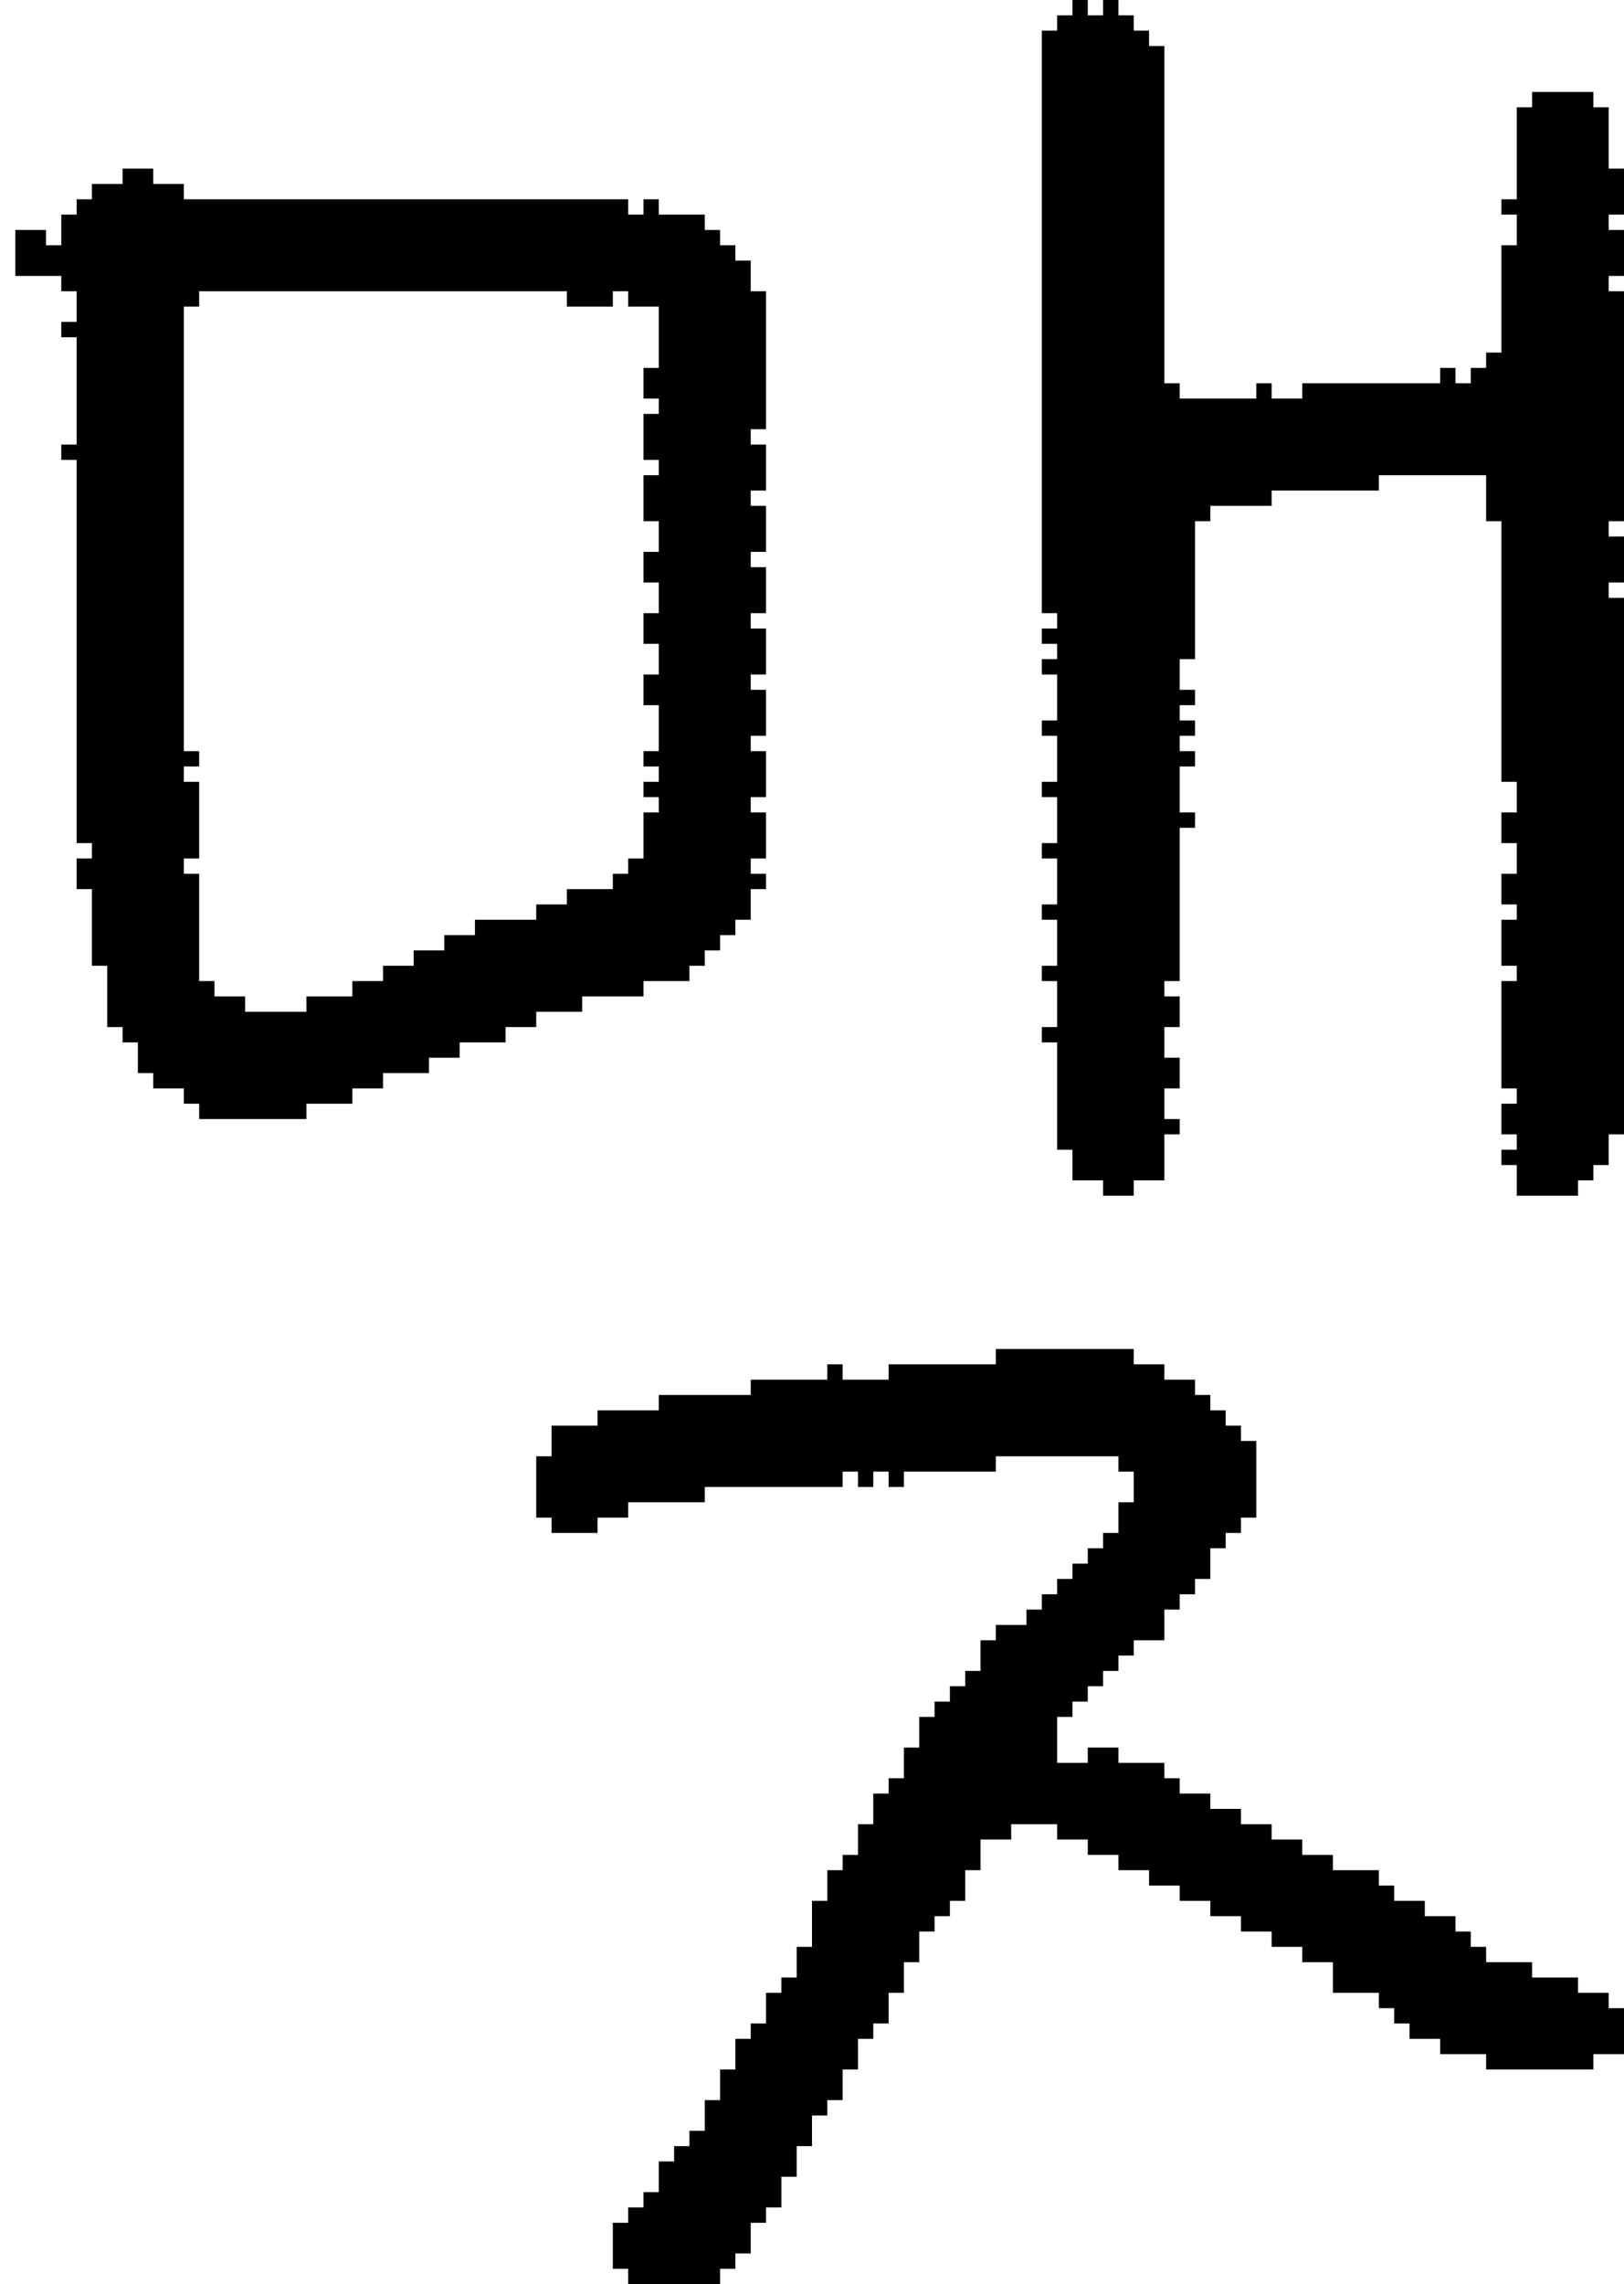 <?xml version="1.0" encoding="UTF-8" standalone="no"?>
<!DOCTYPE svg PUBLIC "-//W3C//DTD SVG 1.1//EN" 
  "http://www.w3.org/Graphics/SVG/1.1/DTD/svg11.dtd">
<svg width="106" height="149"
     xmlns="http://www.w3.org/2000/svg" version="1.1">
 <path d="  M 45,64  L 45,63  L 46,63  L 46,62  L 47,62  L 47,61  L 48,61  L 48,60  L 49,60  L 49,58  L 50,58  L 50,57  L 49,57  L 49,56  L 50,56  L 50,53  L 49,53  L 49,52  L 50,52  L 50,49  L 49,49  L 49,48  L 50,48  L 50,45  L 49,45  L 49,44  L 50,44  L 50,41  L 49,41  L 49,40  L 50,40  L 50,37  L 49,37  L 49,36  L 50,36  L 50,33  L 49,33  L 49,32  L 50,32  L 50,29  L 49,29  L 49,28  L 50,28  L 50,19  L 49,19  L 49,17  L 48,17  L 48,16  L 47,16  L 47,15  L 46,15  L 46,14  L 43,14  L 43,13  L 42,13  L 42,14  L 41,14  L 41,13  L 12,13  L 12,12  L 10,12  L 10,11  L 8,11  L 8,12  L 6,12  L 6,13  L 5,13  L 5,14  L 4,14  L 4,16  L 3,16  L 3,15  L 1,15  L 1,18  L 4,18  L 4,19  L 5,19  L 5,21  L 4,21  L 4,22  L 5,22  L 5,29  L 4,29  L 4,30  L 5,30  L 5,55  L 6,55  L 6,56  L 5,56  L 5,58  L 6,58  L 6,63  L 7,63  L 7,67  L 8,67  L 8,68  L 9,68  L 9,70  L 10,70  L 10,71  L 12,71  L 12,72  L 13,72  L 13,73  L 20,73  L 20,72  L 23,72  L 23,71  L 25,71  L 25,70  L 28,70  L 28,69  L 30,69  L 30,68  L 33,68  L 33,67  L 35,67  L 35,66  L 38,66  L 38,65  L 42,65  L 42,64  Z  M 12,20  L 13,20  L 13,19  L 37,19  L 37,20  L 40,20  L 40,19  L 41,19  L 41,20  L 43,20  L 43,24  L 42,24  L 42,26  L 43,26  L 43,27  L 42,27  L 42,30  L 43,30  L 43,31  L 42,31  L 42,34  L 43,34  L 43,36  L 42,36  L 42,38  L 43,38  L 43,40  L 42,40  L 42,42  L 43,42  L 43,44  L 42,44  L 42,46  L 43,46  L 43,49  L 42,49  L 42,50  L 43,50  L 43,51  L 42,51  L 42,52  L 43,52  L 43,53  L 42,53  L 42,56  L 41,56  L 41,57  L 40,57  L 40,58  L 37,58  L 37,59  L 35,59  L 35,60  L 31,60  L 31,61  L 29,61  L 29,62  L 27,62  L 27,63  L 25,63  L 25,64  L 23,64  L 23,65  L 20,65  L 20,66  L 16,66  L 16,65  L 14,65  L 14,64  L 13,64  L 13,57  L 12,57  L 12,56  L 13,56  L 13,51  L 12,51  L 12,50  L 13,50  L 13,49  L 12,49  Z  " style="fill:rgb(0, 0, 0); fill-opacity:1.000; stroke:none;" />
 <path d="  M 55,97  L 55,96  L 56,96  L 56,97  L 57,97  L 57,96  L 58,96  L 58,97  L 59,97  L 59,96  L 65,96  L 65,95  L 73,95  L 73,96  L 74,96  L 74,98  L 73,98  L 73,100  L 72,100  L 72,101  L 71,101  L 71,102  L 70,102  L 70,103  L 69,103  L 69,104  L 68,104  L 68,105  L 67,105  L 67,106  L 65,106  L 65,107  L 64,107  L 64,109  L 63,109  L 63,110  L 62,110  L 62,111  L 61,111  L 61,112  L 60,112  L 60,114  L 59,114  L 59,116  L 58,116  L 58,117  L 57,117  L 57,119  L 56,119  L 56,121  L 55,121  L 55,122  L 54,122  L 54,124  L 53,124  L 53,127  L 52,127  L 52,129  L 51,129  L 51,130  L 50,130  L 50,132  L 49,132  L 49,133  L 48,133  L 48,135  L 47,135  L 47,137  L 46,137  L 46,139  L 45,139  L 45,140  L 44,140  L 44,141  L 43,141  L 43,143  L 42,143  L 42,144  L 41,144  L 41,145  L 40,145  L 40,148  L 41,148  L 41,149  L 47,149  L 47,148  L 48,148  L 48,147  L 49,147  L 49,145  L 50,145  L 50,144  L 51,144  L 51,142  L 52,142  L 52,140  L 53,140  L 53,138  L 54,138  L 54,137  L 55,137  L 55,135  L 56,135  L 56,133  L 57,133  L 57,132  L 58,132  L 58,130  L 59,130  L 59,128  L 60,128  L 60,126  L 61,126  L 61,125  L 62,125  L 62,124  L 63,124  L 63,122  L 64,122  L 64,120  L 66,120  L 66,119  L 69,119  L 69,120  L 71,120  L 71,121  L 73,121  L 73,122  L 75,122  L 75,123  L 77,123  L 77,124  L 79,124  L 79,125  L 81,125  L 81,126  L 83,126  L 83,127  L 85,127  L 85,128  L 87,128  L 87,130  L 90,130  L 90,131  L 91,131  L 91,132  L 92,132  L 92,133  L 94,133  L 94,134  L 97,134  L 97,135  L 104,135  L 104,134  L 106,134  L 106,131  L 105,131  L 105,130  L 103,130  L 103,129  L 100,129  L 100,128  L 97,128  L 97,127  L 96,127  L 96,126  L 95,126  L 95,125  L 93,125  L 93,124  L 91,124  L 91,123  L 90,123  L 90,122  L 87,122  L 87,121  L 85,121  L 85,120  L 83,120  L 83,119  L 81,119  L 81,118  L 79,118  L 79,117  L 77,117  L 77,116  L 76,116  L 76,115  L 73,115  L 73,114  L 71,114  L 71,115  L 69,115  L 69,112  L 70,112  L 70,111  L 71,111  L 71,110  L 72,110  L 72,109  L 73,109  L 73,108  L 74,108  L 74,107  L 76,107  L 76,105  L 77,105  L 77,104  L 78,104  L 78,103  L 79,103  L 79,101  L 80,101  L 80,100  L 81,100  L 81,99  L 82,99  L 82,94  L 81,94  L 81,93  L 80,93  L 80,92  L 79,92  L 79,91  L 78,91  L 78,90  L 76,90  L 76,89  L 74,89  L 74,88  L 65,88  L 65,89  L 58,89  L 58,90  L 55,90  L 55,89  L 54,89  L 54,90  L 49,90  L 49,91  L 43,91  L 43,92  L 39,92  L 39,93  L 36,93  L 36,95  L 35,95  L 35,99  L 36,99  L 36,100  L 39,100  L 39,99  L 41,99  L 41,98  L 46,98  L 46,97  Z  " style="fill:rgb(0, 0, 0); fill-opacity:1.000; stroke:none;" />
 <path d="  M 76,3  L 75,3  L 75,2  L 74,2  L 74,1  L 73,1  L 73,0  L 72,0  L 72,1  L 71,1  L 71,0  L 70,0  L 70,1  L 69,1  L 69,2  L 68,2  L 68,40  L 69,40  L 69,41  L 68,41  L 68,42  L 69,42  L 69,43  L 68,43  L 68,44  L 69,44  L 69,47  L 68,47  L 68,48  L 69,48  L 69,51  L 68,51  L 68,52  L 69,52  L 69,55  L 68,55  L 68,56  L 69,56  L 69,59  L 68,59  L 68,60  L 69,60  L 69,63  L 68,63  L 68,64  L 69,64  L 69,67  L 68,67  L 68,68  L 69,68  L 69,75  L 70,75  L 70,77  L 72,77  L 72,78  L 74,78  L 74,77  L 76,77  L 76,74  L 77,74  L 77,73  L 76,73  L 76,71  L 77,71  L 77,69  L 76,69  L 76,67  L 77,67  L 77,65  L 76,65  L 76,64  L 77,64  L 77,54  L 78,54  L 78,53  L 77,53  L 77,50  L 78,50  L 78,49  L 77,49  L 77,48  L 78,48  L 78,47  L 77,47  L 77,46  L 78,46  L 78,45  L 77,45  L 77,43  L 78,43  L 78,34  L 79,34  L 79,33  L 83,33  L 83,32  L 90,32  L 90,31  L 97,31  L 97,34  L 98,34  L 98,51  L 99,51  L 99,53  L 98,53  L 98,55  L 99,55  L 99,57  L 98,57  L 98,59  L 99,59  L 99,60  L 98,60  L 98,63  L 99,63  L 99,64  L 98,64  L 98,71  L 99,71  L 99,72  L 98,72  L 98,74  L 99,74  L 99,75  L 98,75  L 98,76  L 99,76  L 99,78  L 103,78  L 103,77  L 104,77  L 104,76  L 105,76  L 105,74  L 106,74  L 106,39  L 105,39  L 105,38  L 106,38  L 106,35  L 105,35  L 105,34  L 106,34  L 106,19  L 105,19  L 105,18  L 106,18  L 106,15  L 105,15  L 105,14  L 106,14  L 106,11  L 105,11  L 105,7  L 104,7  L 104,6  L 100,6  L 100,7  L 99,7  L 99,13  L 98,13  L 98,14  L 99,14  L 99,16  L 98,16  L 98,23  L 97,23  L 97,24  L 96,24  L 96,25  L 95,25  L 95,24  L 94,24  L 94,25  L 85,25  L 85,26  L 83,26  L 83,25  L 82,25  L 82,26  L 77,26  L 77,25  L 76,25  Z  " style="fill:rgb(0, 0, 0); fill-opacity:1.000; stroke:none;" />
</svg>
